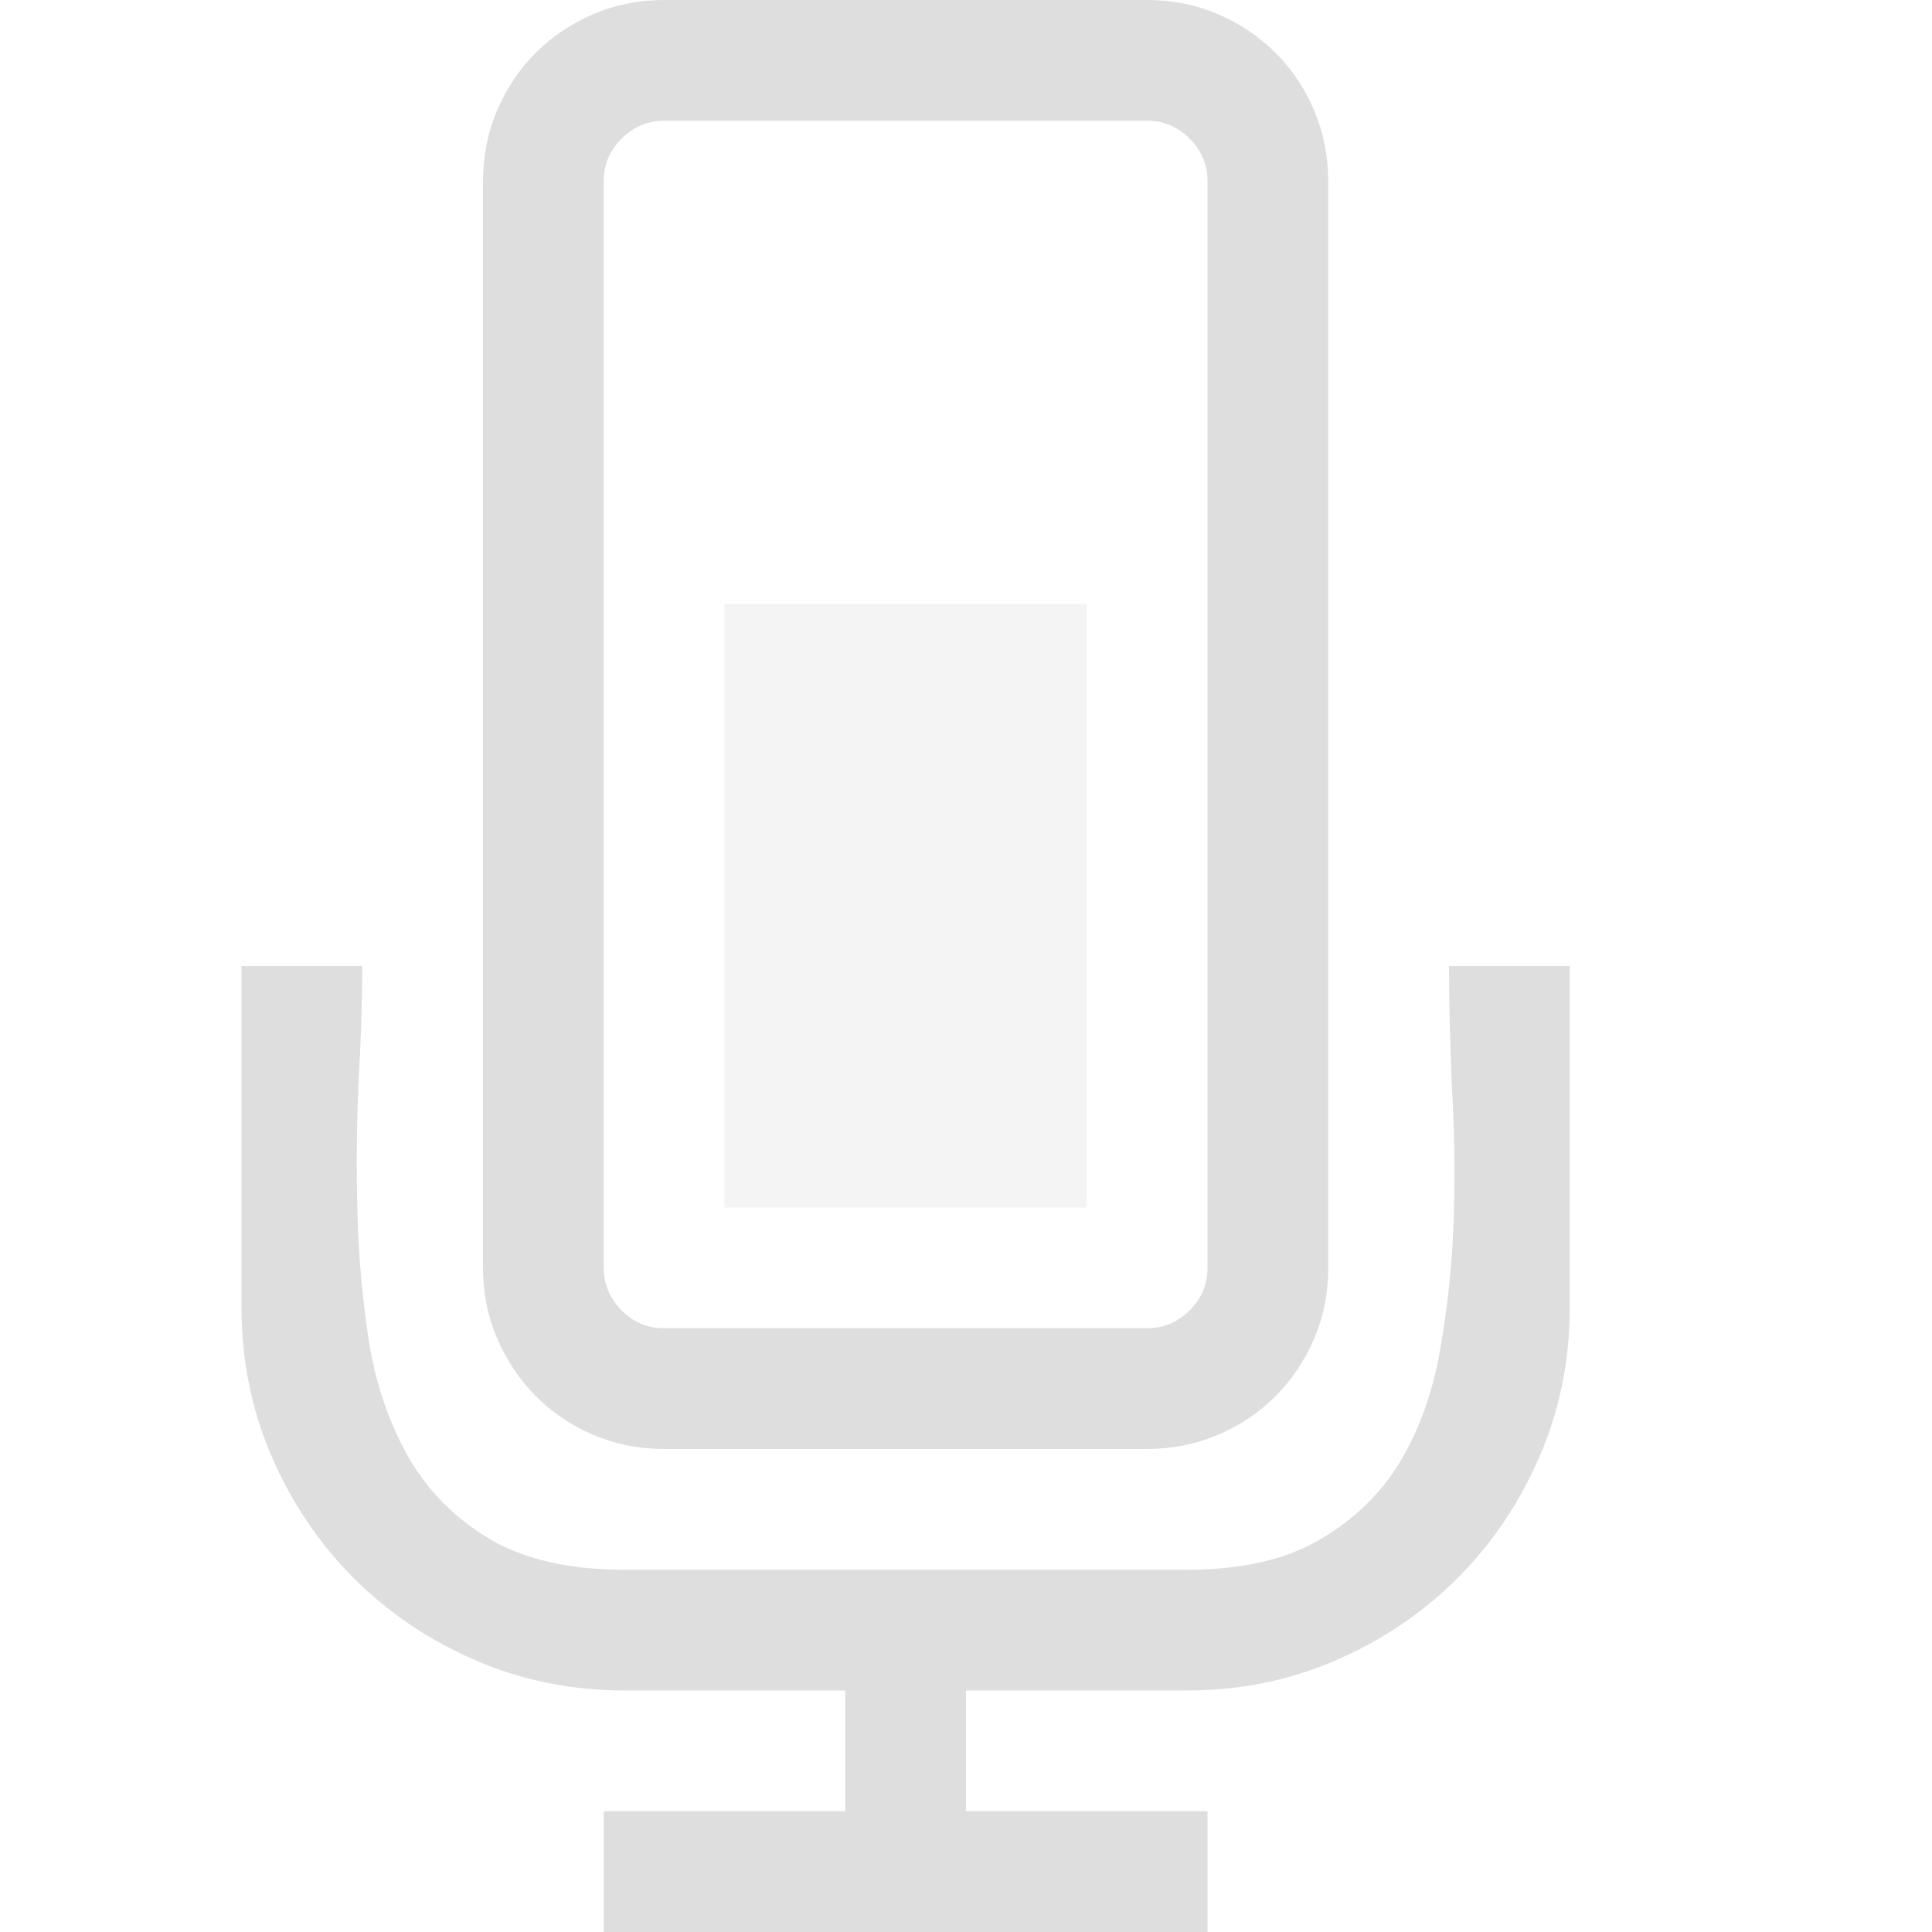 <svg xmlns="http://www.w3.org/2000/svg" width="16" height="16"><path fill="#dedede" stroke-linecap="round" stroke-linejoin="round" stroke-width="2" d="M5.5 12q-.312 0-.586-.117t-.476-.32-.32-.477T4 10.5v-9q0-.312.117-.586t.32-.477.477-.32T5.5 0h4q.313 0 .586.117t.477.32.32.477T11 1.5v9q0 .313-.117.586t-.32.477-.477.32T9.5 12zM5 10.5q0 .203.148.352T5.5 11h4q.203 0 .352-.148T10 10.5v-9q0-.203-.148-.352T9.5 1h-4q-.203 0-.352.148T5 1.5zM13 8v2.828q0 .656-.25 1.234t-.68 1.008-1.007.68-1.235.25H8v1h2v1H5v-1h2v-1H5.172q-.656 0-1.234-.25t-1.008-.68-.68-1.008T2 10.829V8h1q0 .43-.031.969-.024.539-.008 1.101.016.555.102 1.086.093.524.335.938.243.406.665.656.43.25 1.109.25h4.656q.68 0 1.102-.25.43-.25.672-.656.242-.414.328-.938.093-.531.11-1.086.015-.562-.017-1.093Q12 8.437 12 8z" aria-label="" style="paint-order:stroke fill markers"/><rect width="3" height="5" x="6" y="5" fill="#dedede" opacity=".35" rx="0" ry="0" style="paint-order:stroke fill markers"/></svg>